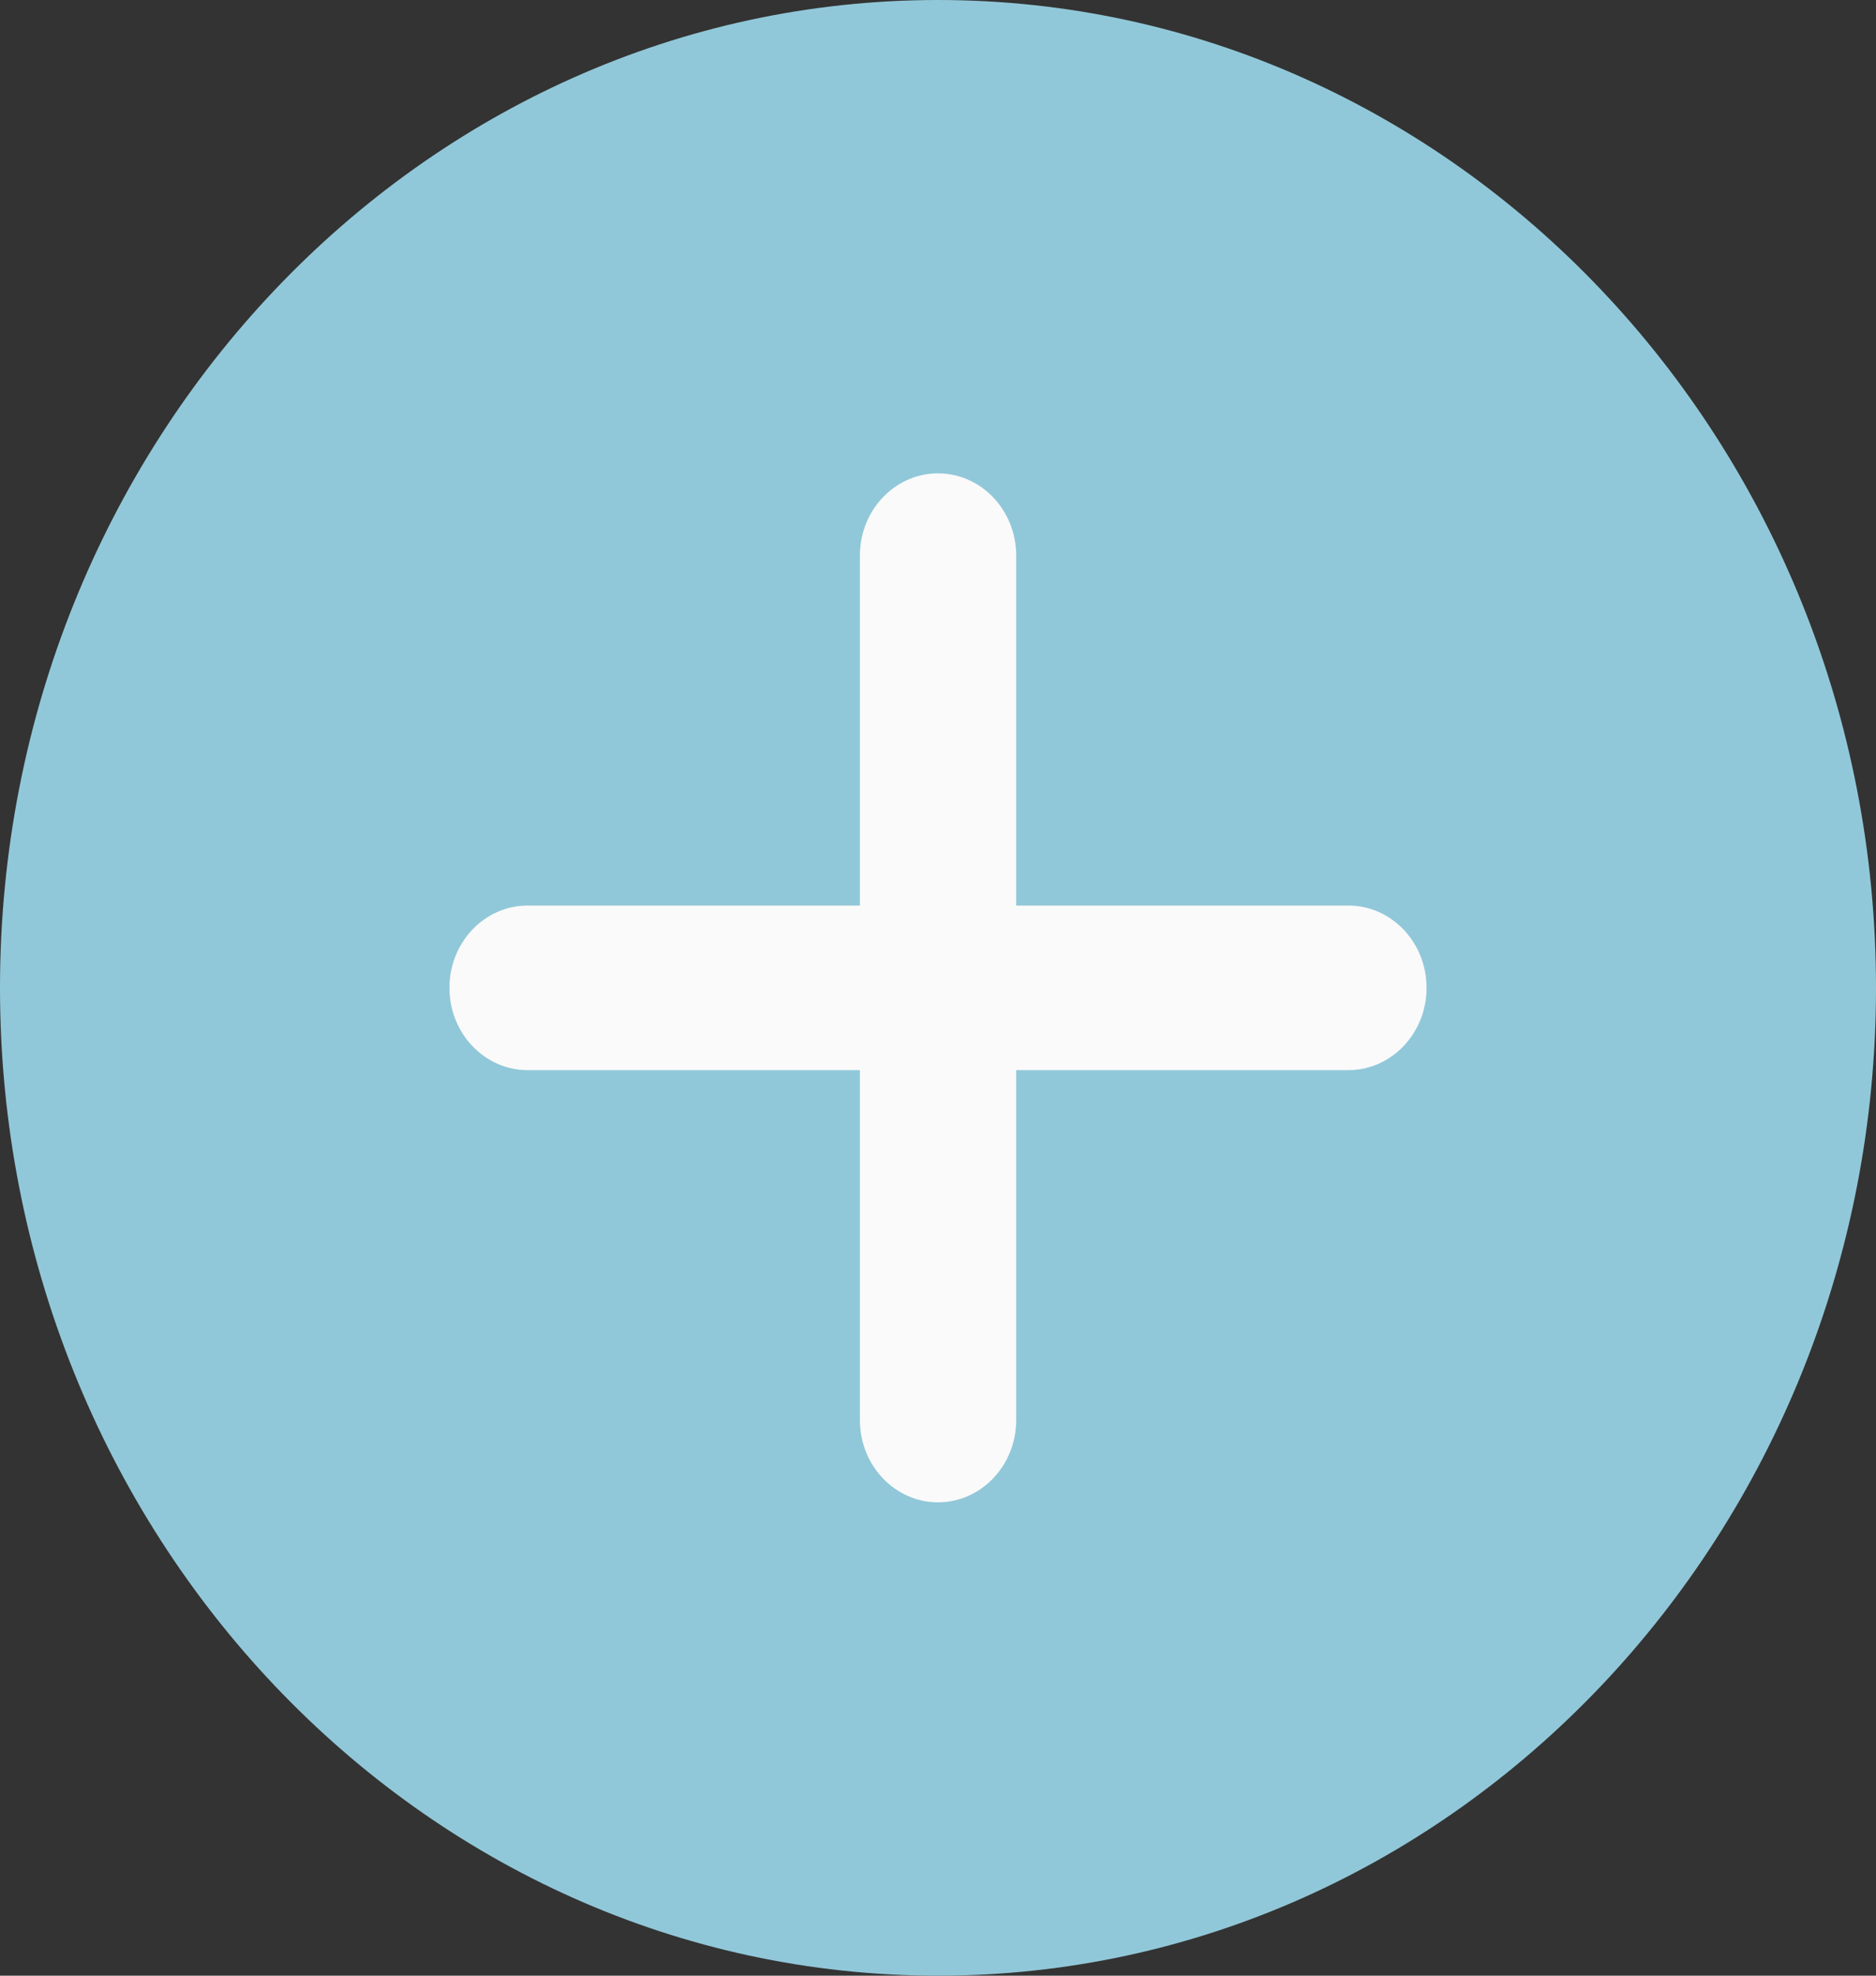 <svg width="19" height="20" viewBox="0 0 19 20" fill="none" xmlns="http://www.w3.org/2000/svg">
<rect x="0" y="0" width="19" height="20" fill="#333333" stroke="none"/>
<g clip-path="url(#clip0_55_606)">
<path d="M9.5 0C4.261 0 0 4.486 0 10C0 15.514 4.261 20 9.5 20C14.739 20 19 15.514 19 10C19 4.486 14.739 0 9.5 0Z" fill="#91C8D9"/>
<path d="M13.656 10.833H10.292V14.375C10.292 14.835 9.937 15.208 9.5 15.208C9.063 15.208 8.709 14.835 8.709 14.375V10.833H5.344C4.907 10.833 4.552 10.46 4.552 10C4.552 9.54 4.907 9.167 5.344 9.167H8.709V5.625C8.709 5.165 9.063 4.792 9.5 4.792C9.937 4.792 10.292 5.165 10.292 5.625V9.167H13.656C14.093 9.167 14.448 9.54 14.448 10C14.448 10.46 14.093 10.833 13.656 10.833Z" fill="#FAFAFA"/>
</g>
<defs>
<clipPath id="clip0_55_606">
<rect width="19" height="20" fill="white"/>
</clipPath>
</defs>
</svg>
